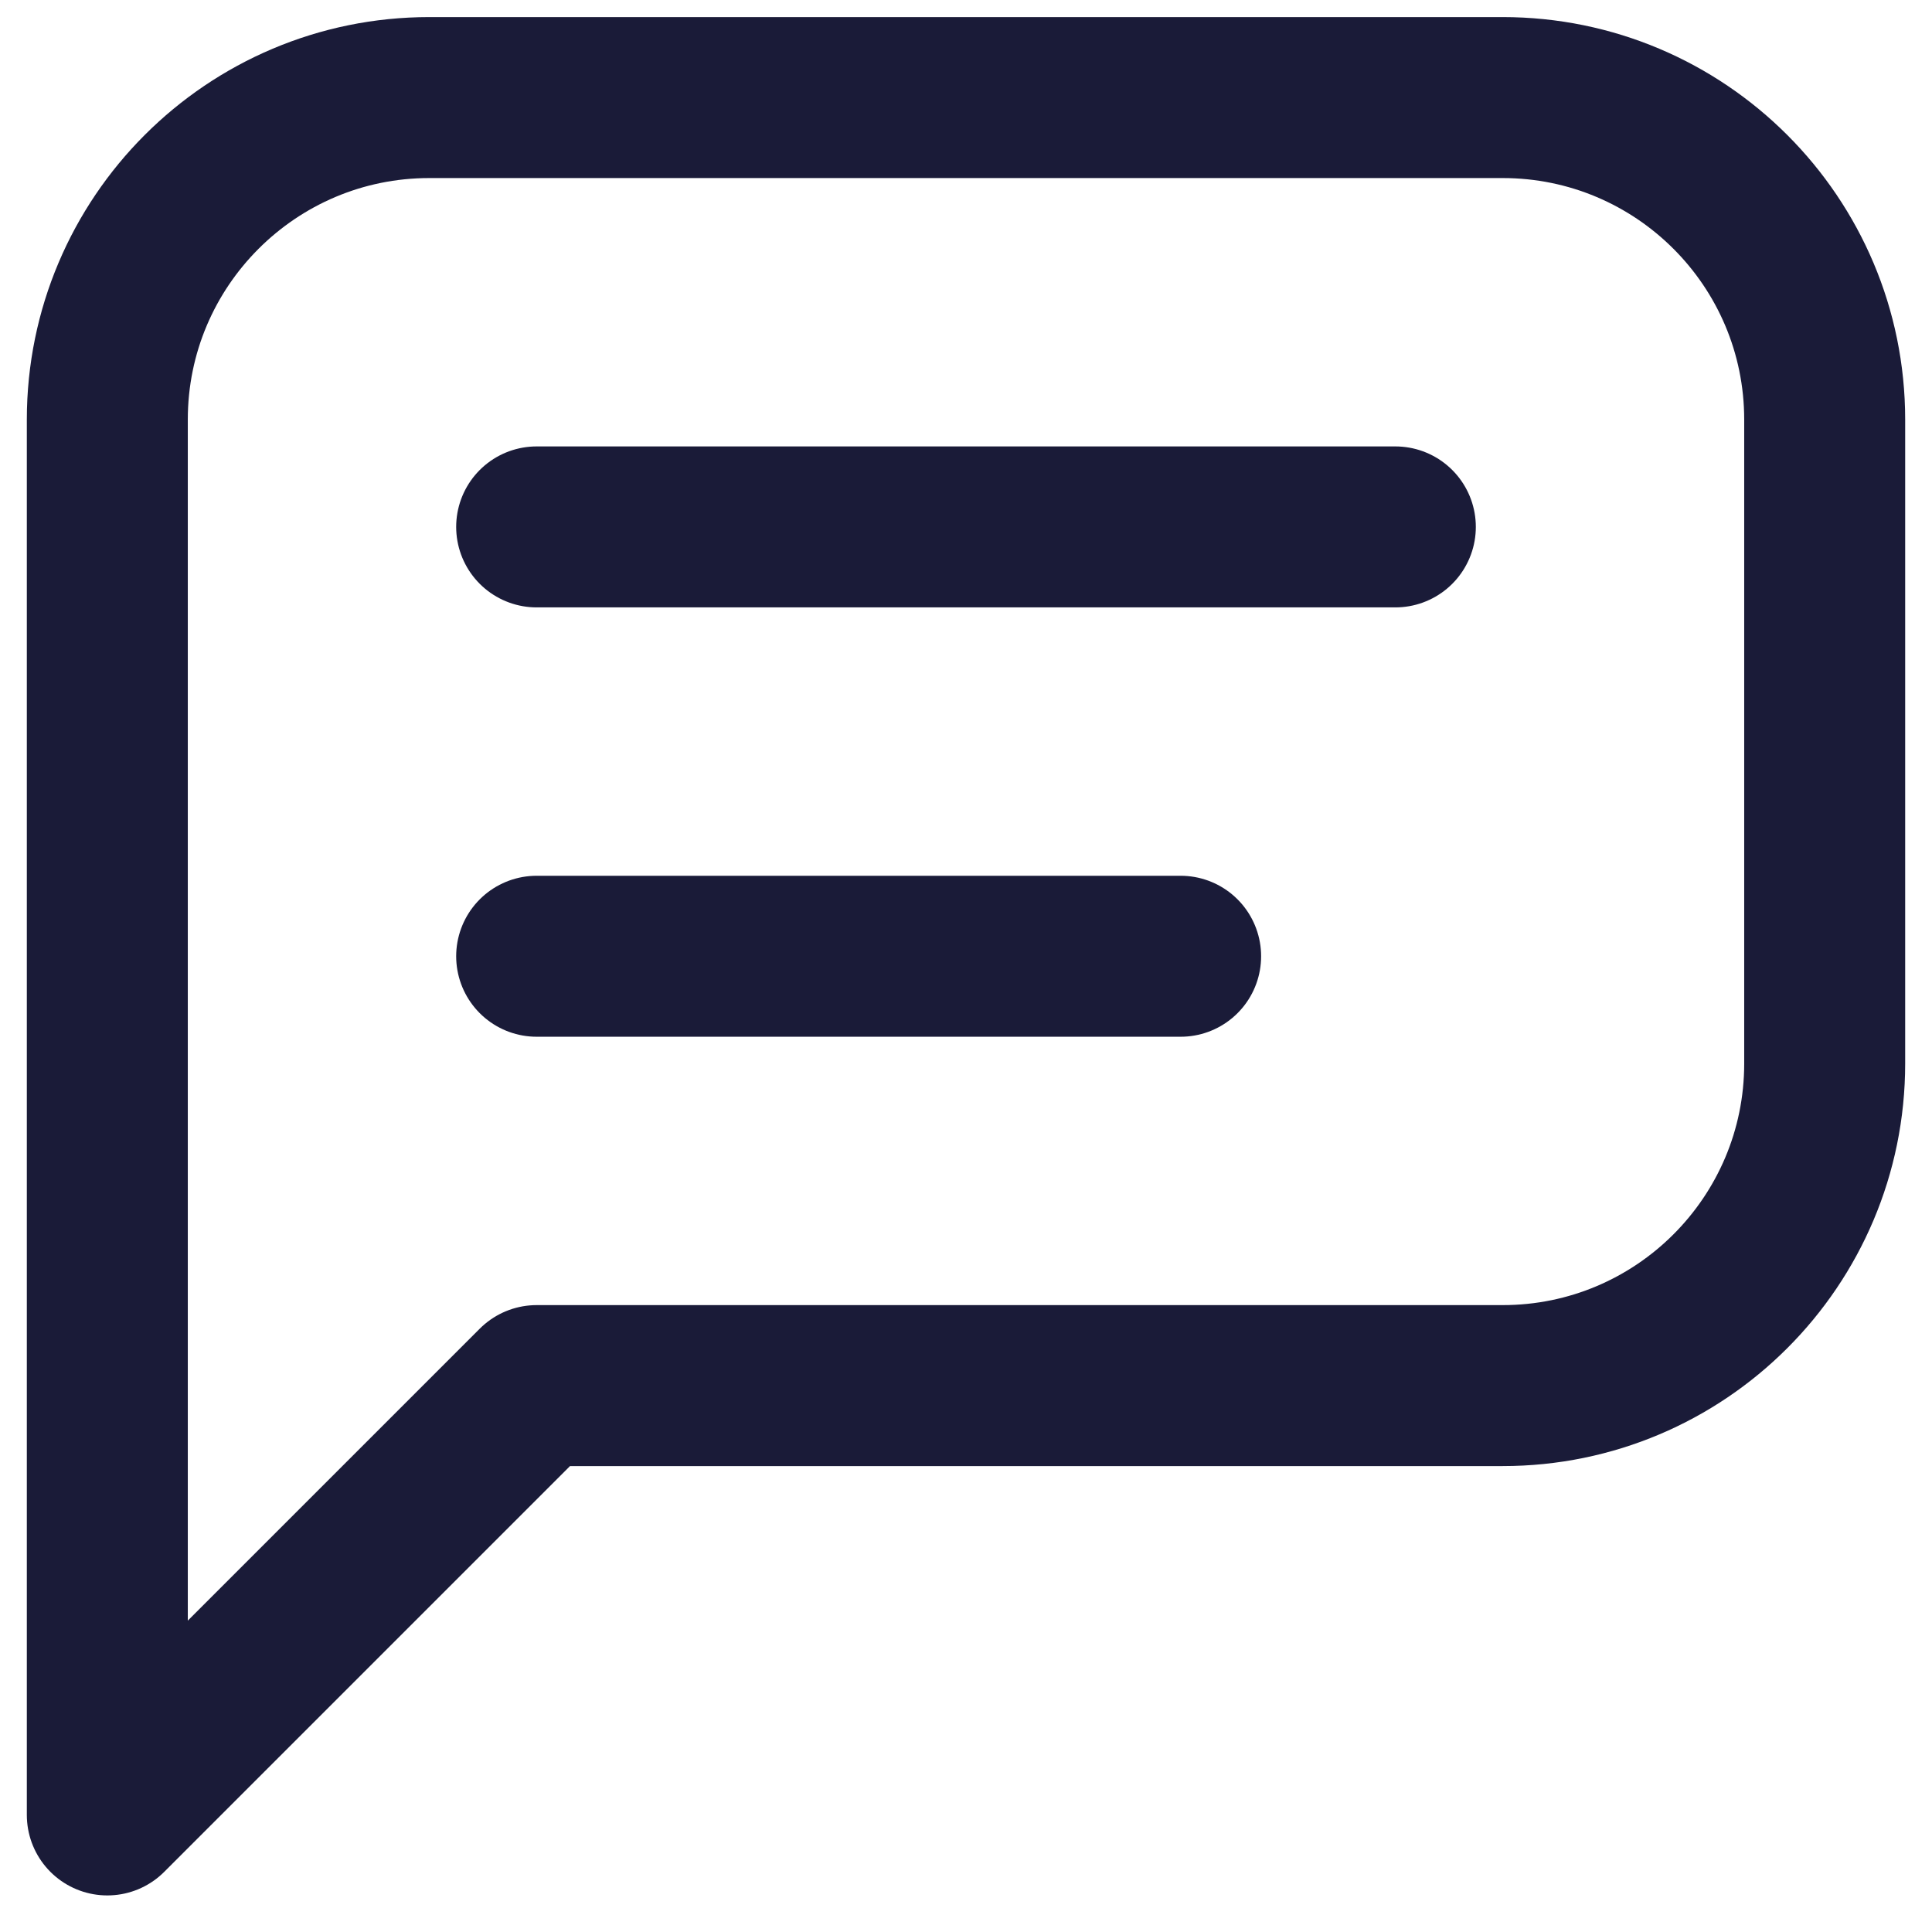 <?xml version="1.0" encoding="UTF-8"?>
<svg width="22px" height="22px" viewBox="0 0 22 22" version="1.1" xmlns="http://www.w3.org/2000/svg" xmlns:xlink="http://www.w3.org/1999/xlink">
    <!-- Generator: Sketch 54.1 (76490) - https://sketchapp.com -->
    <title>Group</title>
    <desc>Created with Sketch.</desc>
    <g id="Page-1" stroke="none" stroke-width="1" fill="none" fill-rule="evenodd" stroke-linecap="round" stroke-linejoin="round">
        <g id="Day-1311-Social-Platform-UI-Components-Design" transform="translate(-846, -781)" stroke="#1A1B38" stroke-width="1.833">
            <g id="Group-11" transform="translate(522, 614)">
                <g id="Group-8-Copy" transform="translate(325, 168)">
                    <g id="Group">
                        <path d="M0.222,19.667 L0.222,3.778 C0.222,1.753 1.864,0.111 3.889,0.111 L16.111,0.111 C18.136,0.111 19.778,1.753 19.778,3.778 L19.778,11.111 C19.778,13.136 18.136,14.778 16.111,14.778 L5.111,14.778 L0.222,19.667" id="Path"></path>
                        <path d="M5.111,5 L14.889,5" id="Path"></path>
                        <path d="M5.111,9.889 L12.444,9.889" id="Path"></path>
                    </g>
                </g>
            </g>
        </g>
    </g>
</svg>